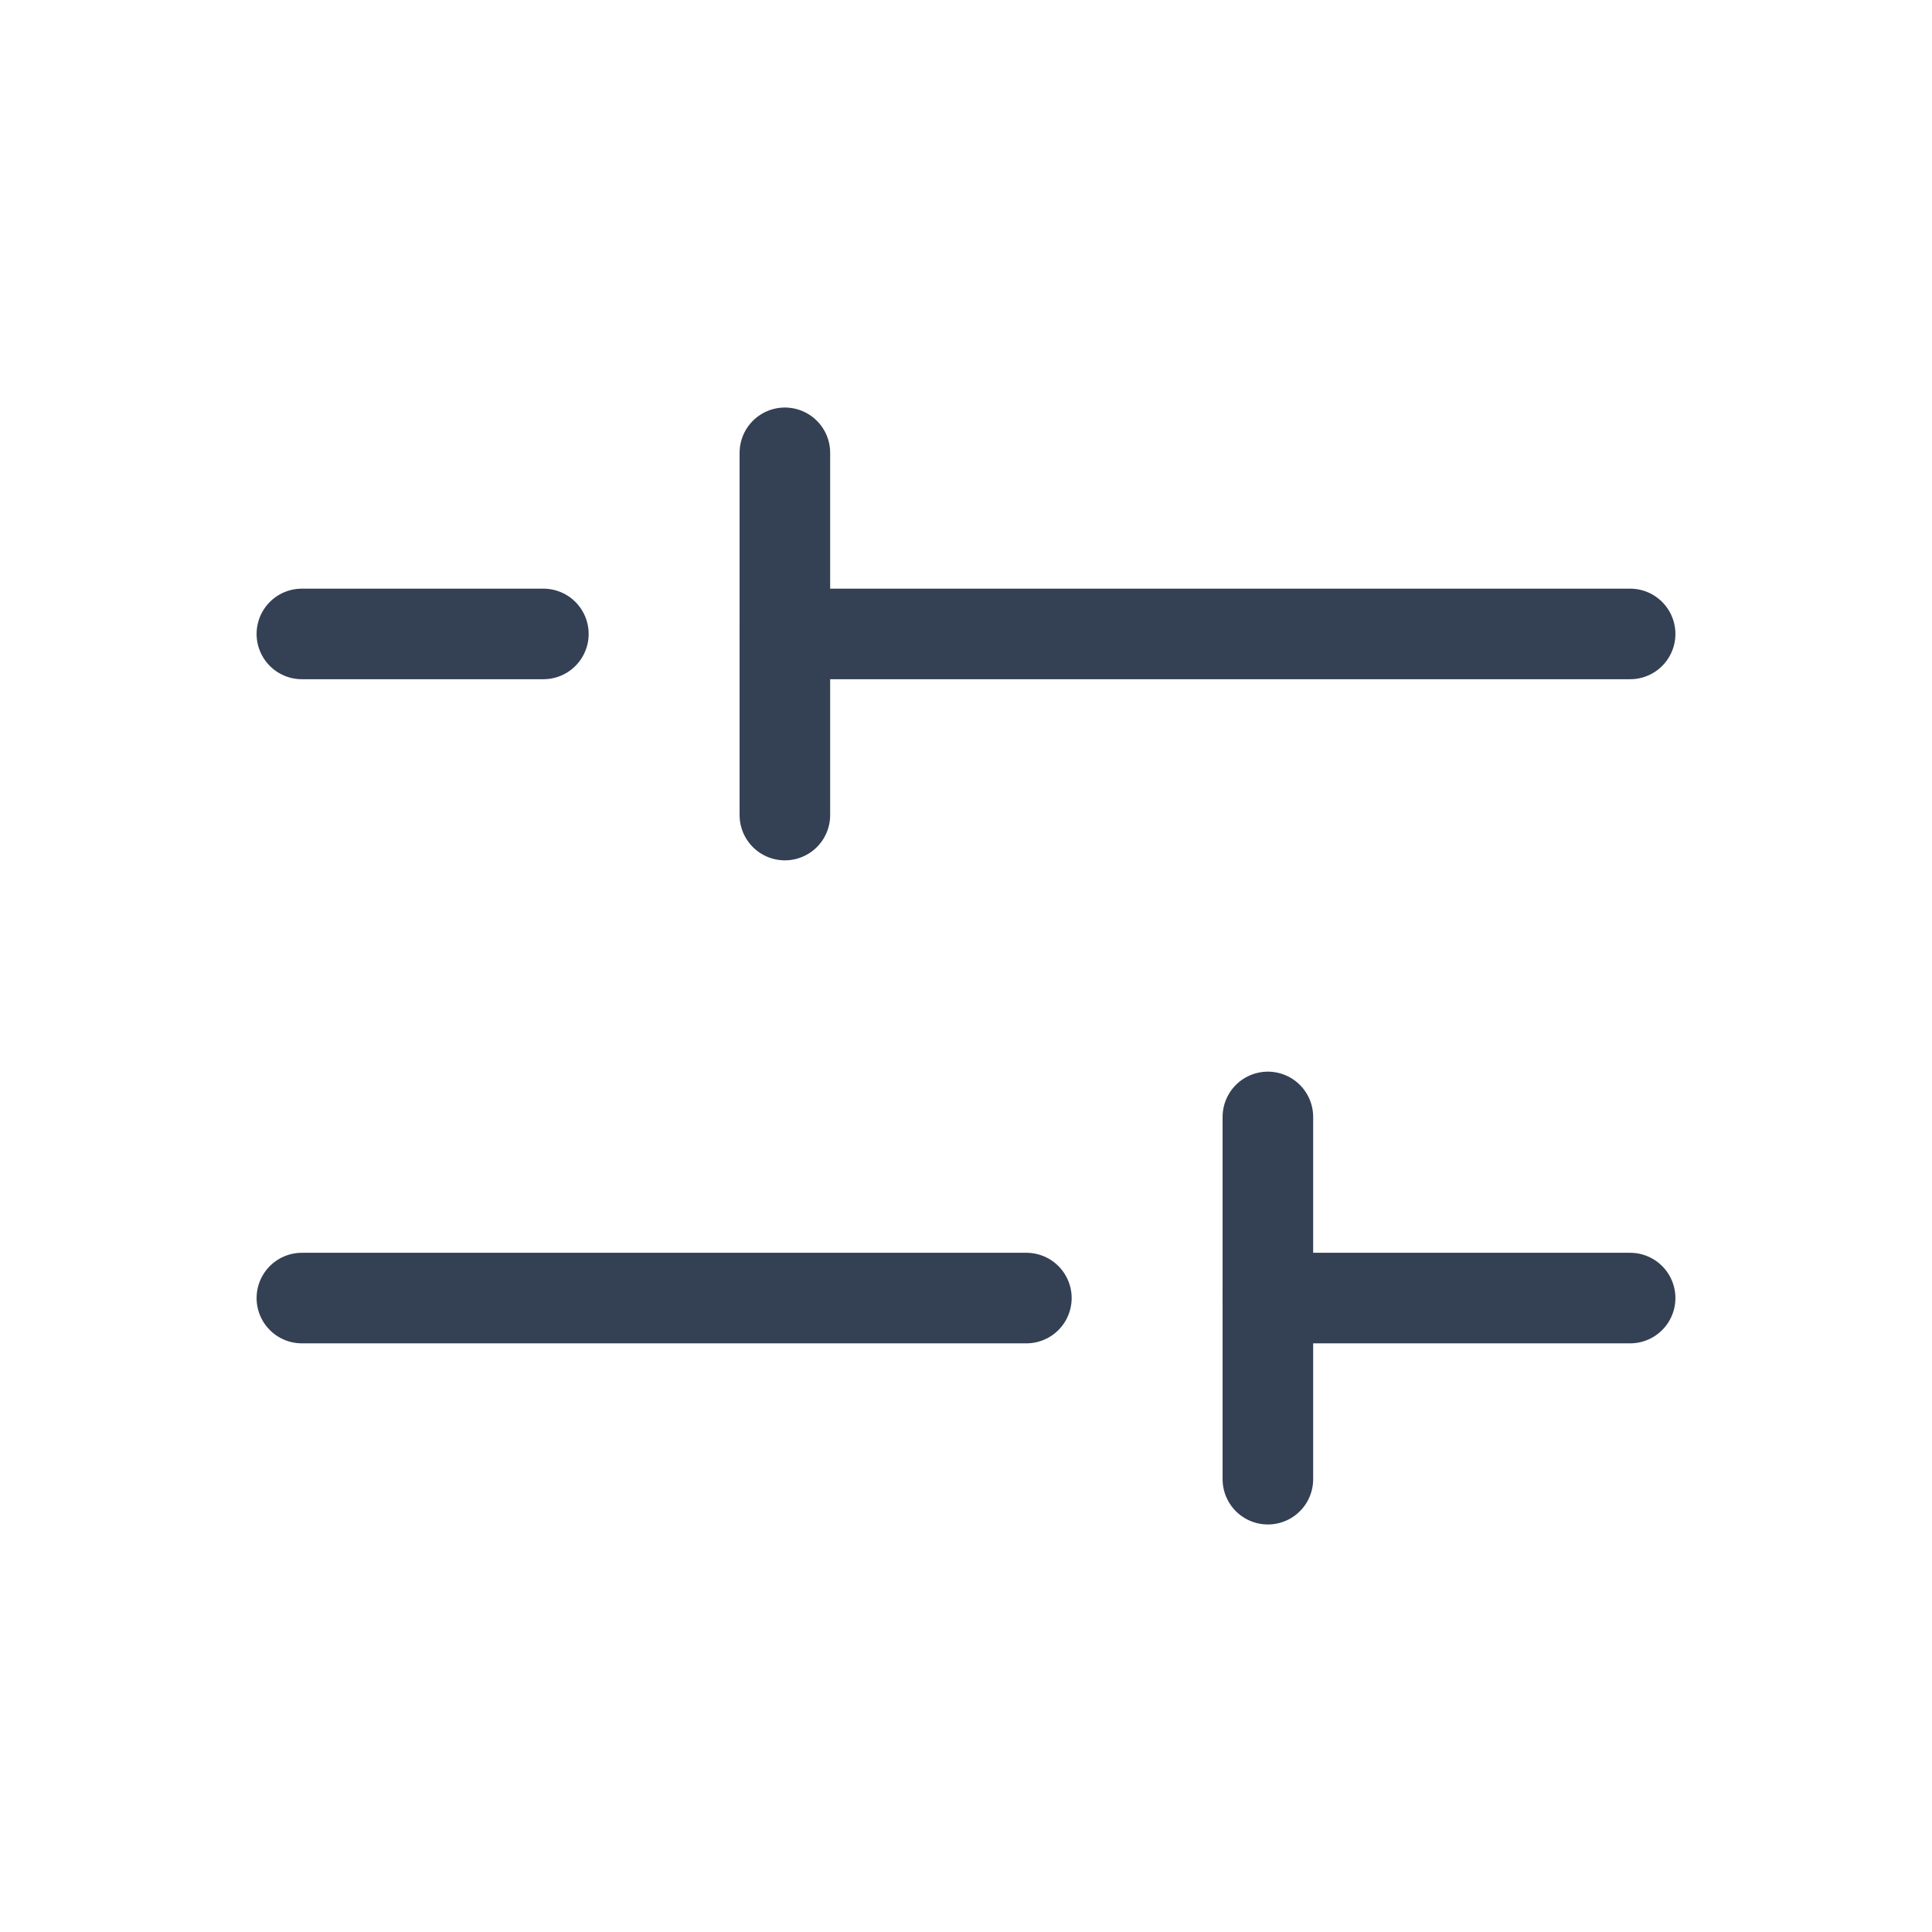 <svg width="32" height="32" viewBox="0 0 32 32" fill="none" xmlns="http://www.w3.org/2000/svg">
<path d="M17 21.5H5" stroke="#344054" stroke-width="1.5" stroke-linecap="round" stroke-linejoin="round"/>
<path d="M27 21.5H21" stroke="#344054" stroke-width="1.5" stroke-linecap="round" stroke-linejoin="round"/>
<path d="M9 10.5H5" stroke="#344054" stroke-width="1.5" stroke-linecap="round" stroke-linejoin="round"/>
<path d="M27 10.5H13" stroke="#344054" stroke-width="1.5" stroke-linecap="round" stroke-linejoin="round"/>
<path d="M13 7.5V13.5" stroke="#344054" stroke-width="1.5" stroke-linecap="round" stroke-linejoin="round"/>
<path d="M21 24.5V18.5" stroke="#344054" stroke-width="1.5" stroke-linecap="round" stroke-linejoin="round"/>
</svg>
